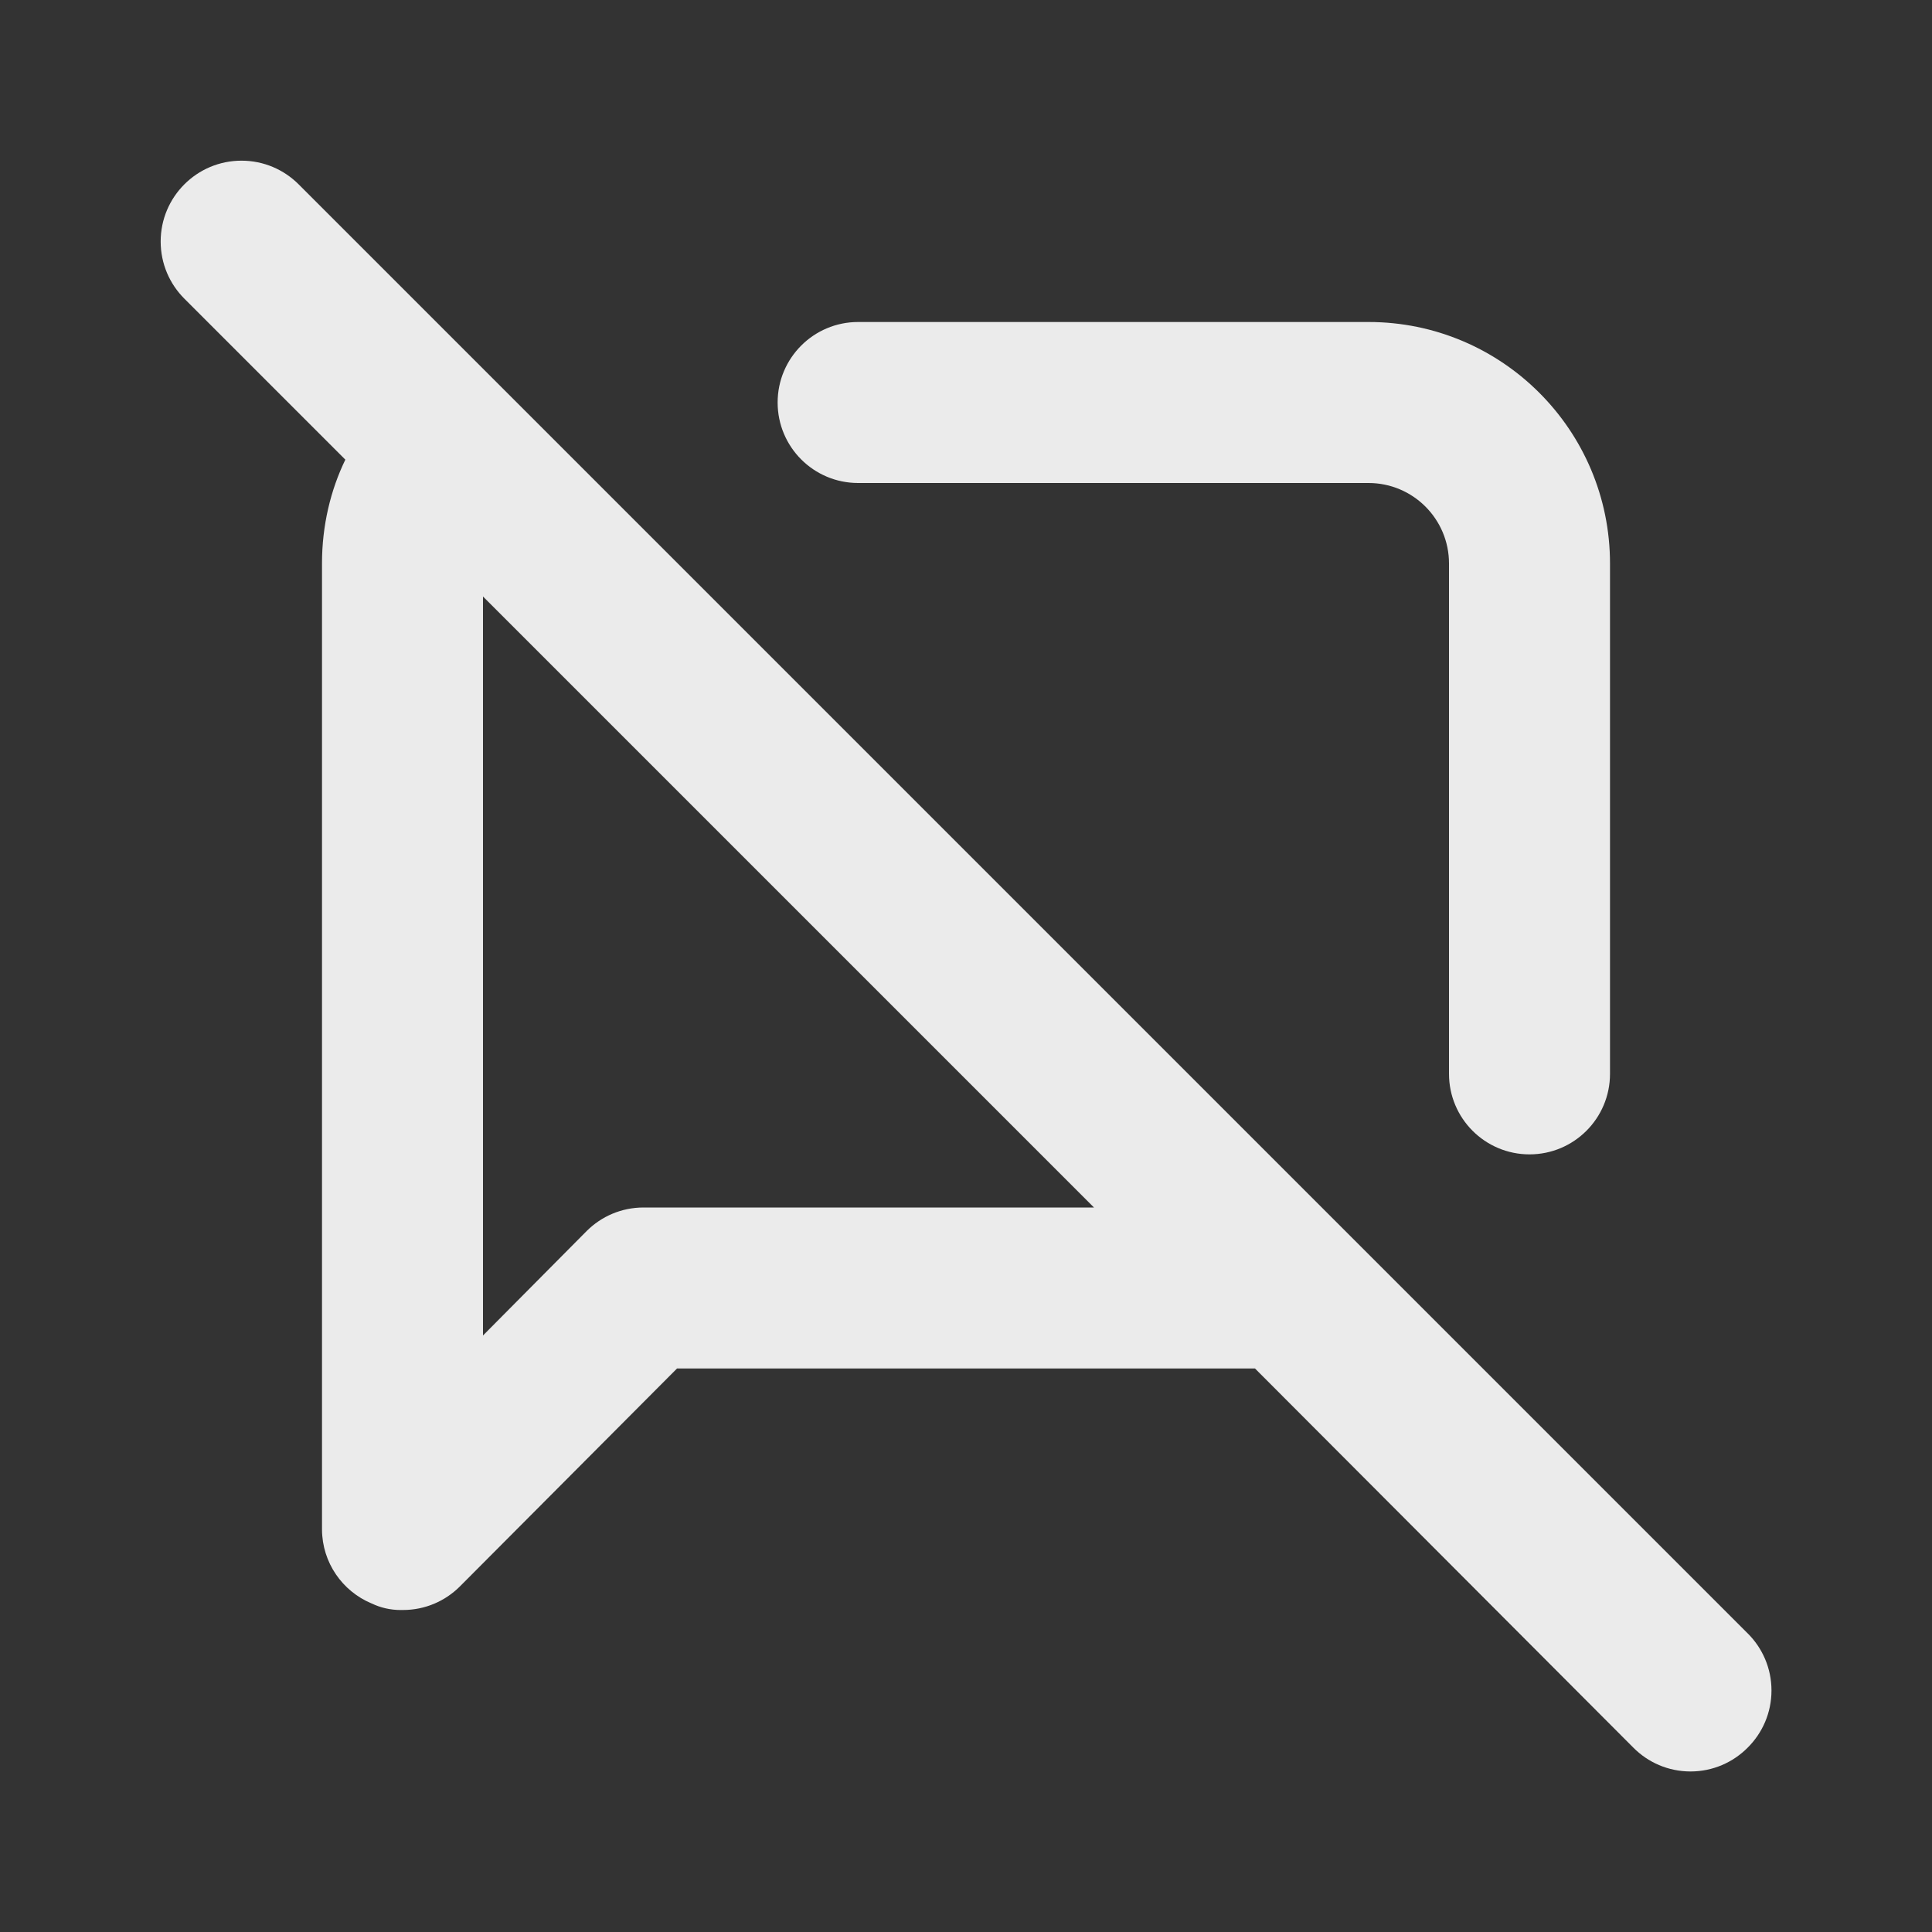 <!-- Generated by IcoMoon.io -->
<svg version="1.1" xmlns="http://www.w3.org/2000/svg" width="280" height="280" viewBox="0 0 280 280">
<rect x="0" y="0" width="280" height="280" fill="#333333" stroke="none"/>
<title>comment-alt-slash</title>
<path fill="#ebebeb" d="M124.367 70h73.967c6.443 0 11.667 5.223 11.667 11.667v0 73.967c0 6.443 5.223 11.667 11.667 11.667s11.667-5.223 11.667-11.667v0-73.967c0-19.33-15.67-35-35-35v0h-73.967c-6.443 0-11.667 5.223-11.667 11.667s5.223 11.667 11.667 11.667v0zM253.283 236.717l-210-210c-2.12-2.12-5.048-3.431-8.283-3.431-6.47 0-11.714 5.245-11.714 11.714 0 3.235 1.311 6.164 3.431 8.283v0l23.333 23.333c-2.135 4.394-3.383 9.557-3.383 15.013 0 0.013 0 0.026 0 0.039v-0.002 140c0.025 4.821 2.97 8.949 7.156 10.705l0.077 0.029c1.224 0.591 2.662 0.937 4.181 0.937 0.089 0 0.177-0.001 0.266-0.004l-0.013 0c0.020 0 0.044 0 0.068 0 3.205 0 6.108-1.292 8.217-3.384l-0.001 0.001 31.5-31.617h83.767l54.833 54.95c2.114 2.131 5.045 3.451 8.283 3.451s6.169-1.32 8.283-3.45l0.001-0.001c2.131-2.114 3.451-5.045 3.451-8.283s-1.32-6.169-3.45-8.283l-0.001-0.001zM93.333 175c-0.020 0-0.044-0-0.068-0-3.205 0-6.108 1.292-8.217 3.384l0.001-0.001-15.050 15.167v-107.1l88.55 88.55z"></path>
</svg>
